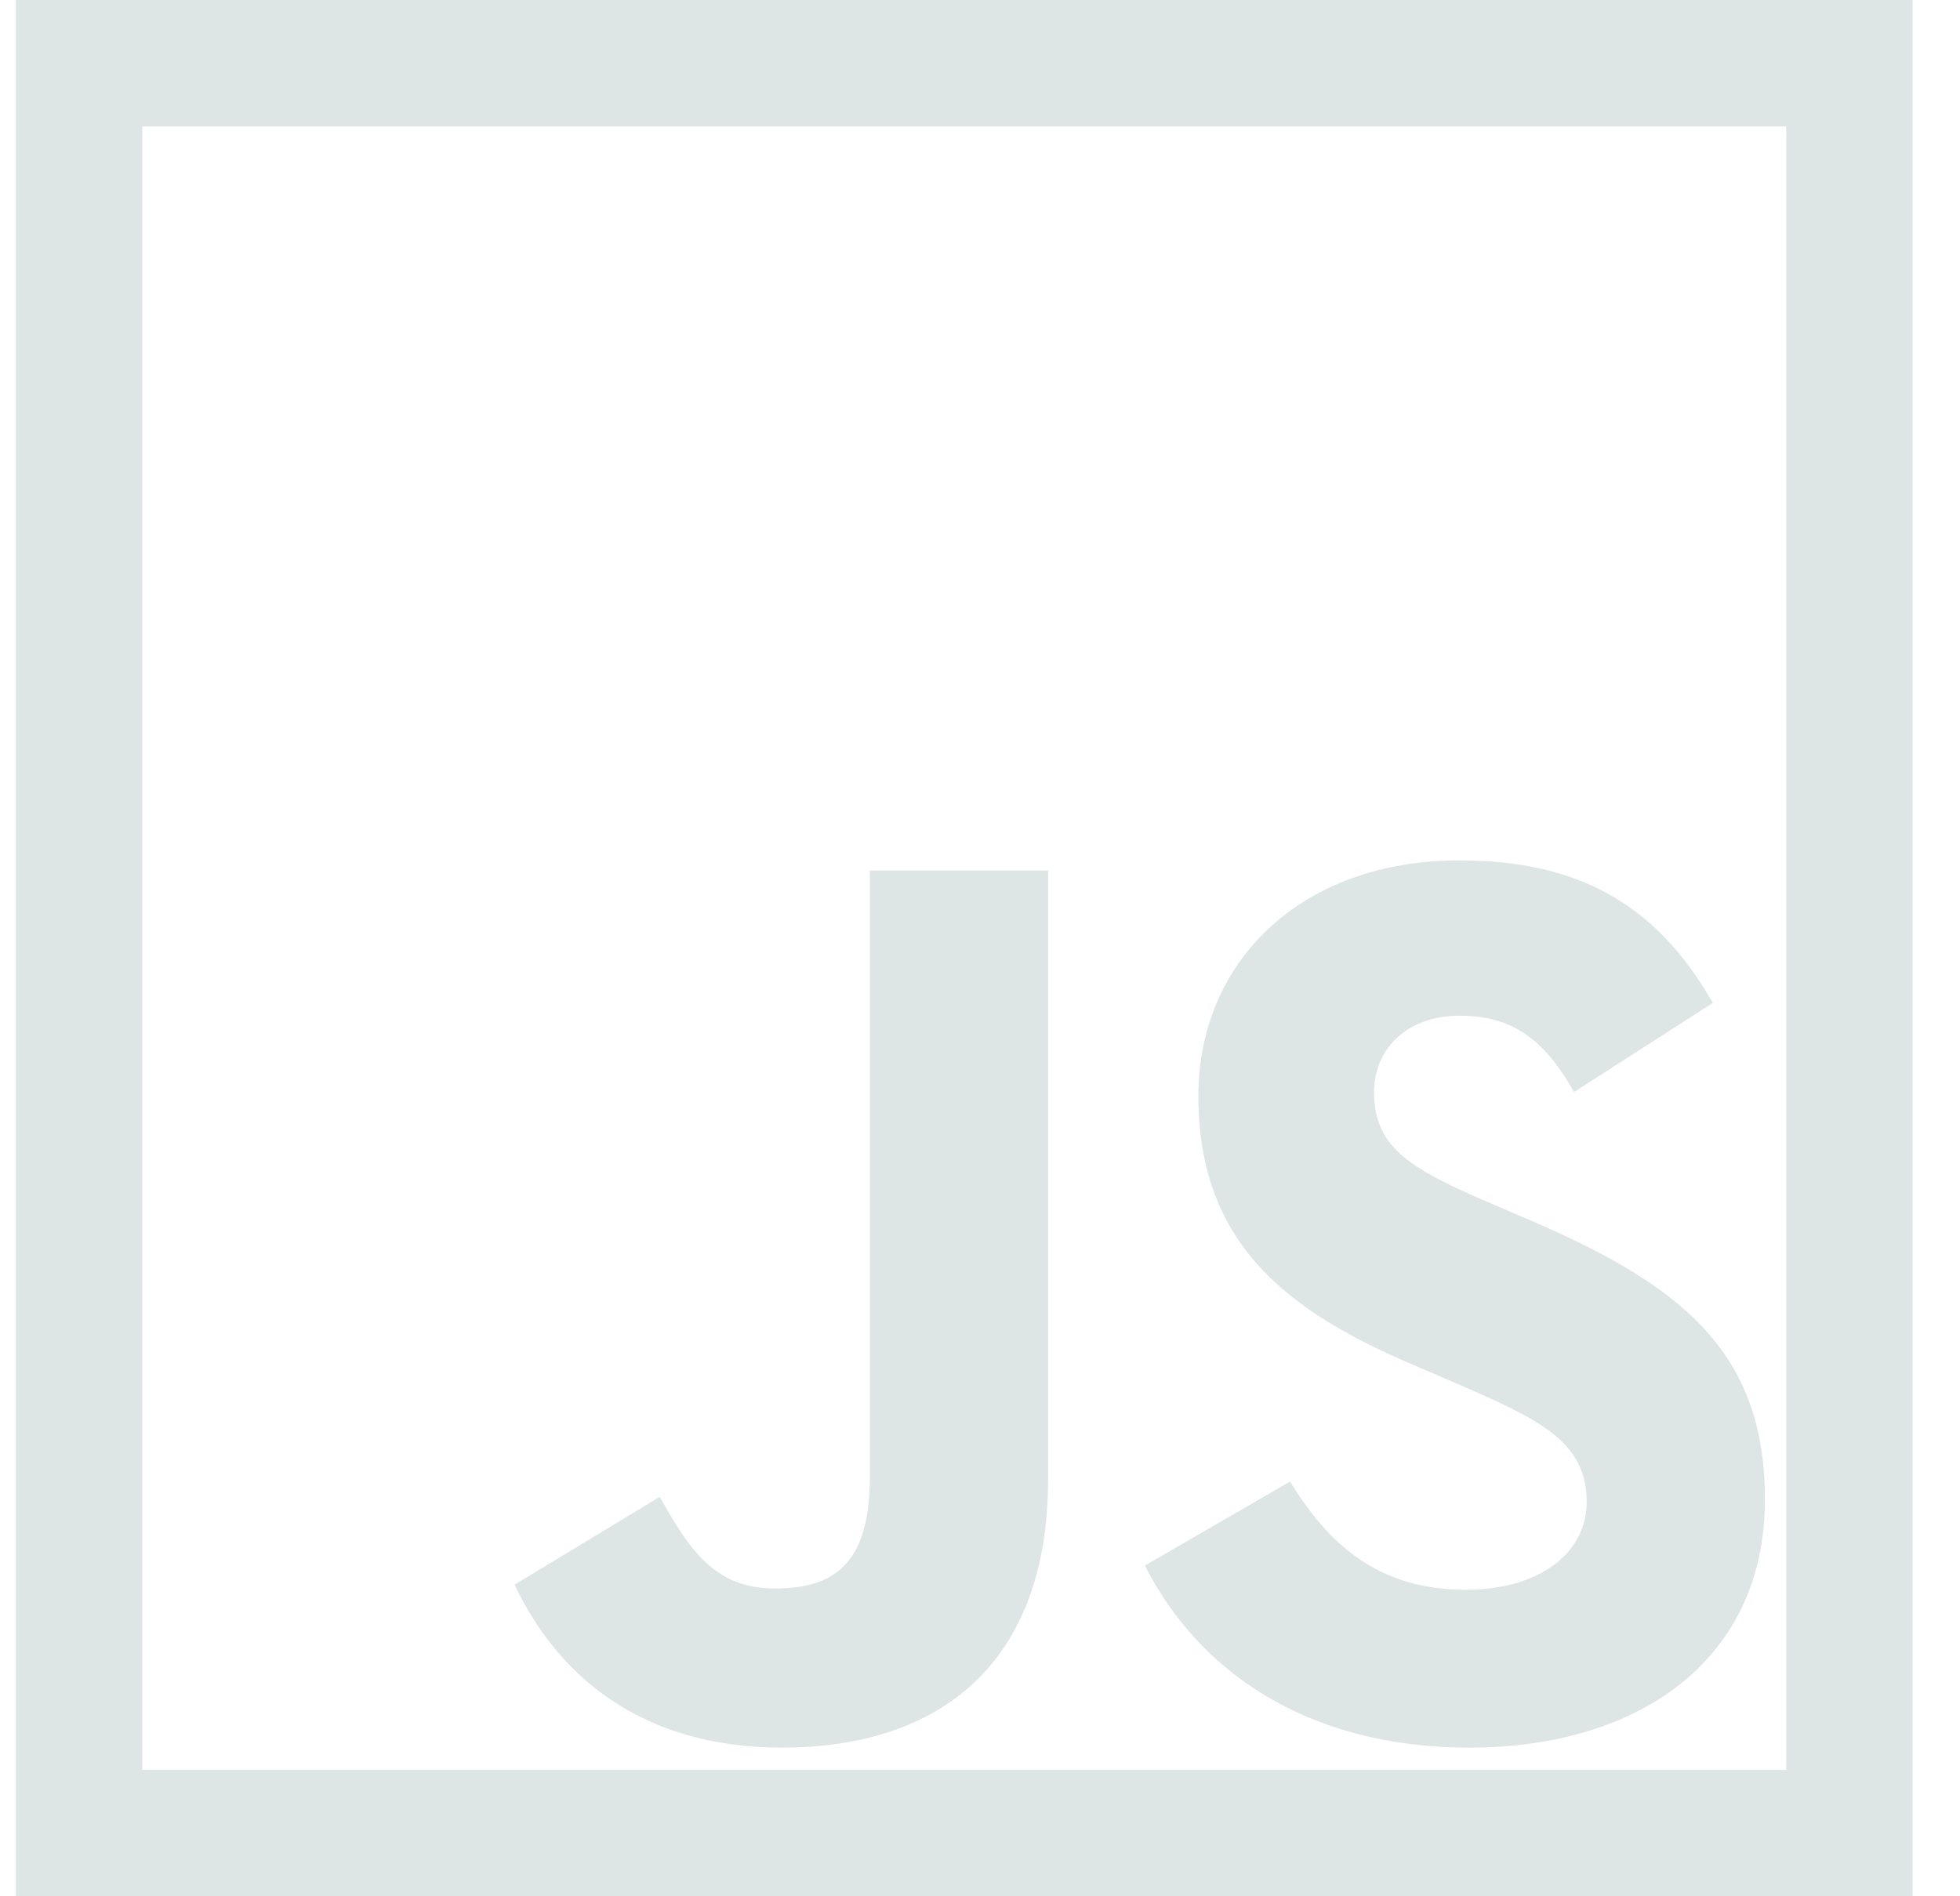 <svg width="31" height="30" viewBox="0 0 31 30" fill="none" xmlns="http://www.w3.org/2000/svg">
<path d="M1.251 1H29.251V29H1.251V1Z" stroke="#DEE5E5" stroke-width="2"/>
<path d="M8.139 25.07L10.435 23.681C10.878 24.466 11.281 25.131 12.247 25.131C13.174 25.131 13.758 24.768 13.758 23.359V13.773H16.577V23.398C16.577 26.319 14.865 27.648 12.368 27.648C10.113 27.648 8.804 26.48 8.139 25.07M18.108 24.768L20.404 23.439C21.008 24.426 21.794 25.151 23.183 25.151C24.351 25.151 25.096 24.567 25.096 23.761C25.096 22.795 24.331 22.452 23.042 21.889L22.337 21.586C20.303 20.721 18.954 19.633 18.954 17.337C18.954 15.223 20.565 13.612 23.082 13.612C24.875 13.612 26.163 14.236 27.09 15.867L24.895 17.277C24.411 16.411 23.888 16.069 23.082 16.069C22.256 16.069 21.733 16.592 21.733 17.277C21.733 18.123 22.256 18.465 23.465 18.989L24.169 19.291C26.566 20.318 27.915 21.365 27.915 23.721C27.915 26.259 25.922 27.648 23.243 27.648C20.625 27.648 18.934 26.399 18.108 24.768" fill="#DEE5E5"/>
</svg>

